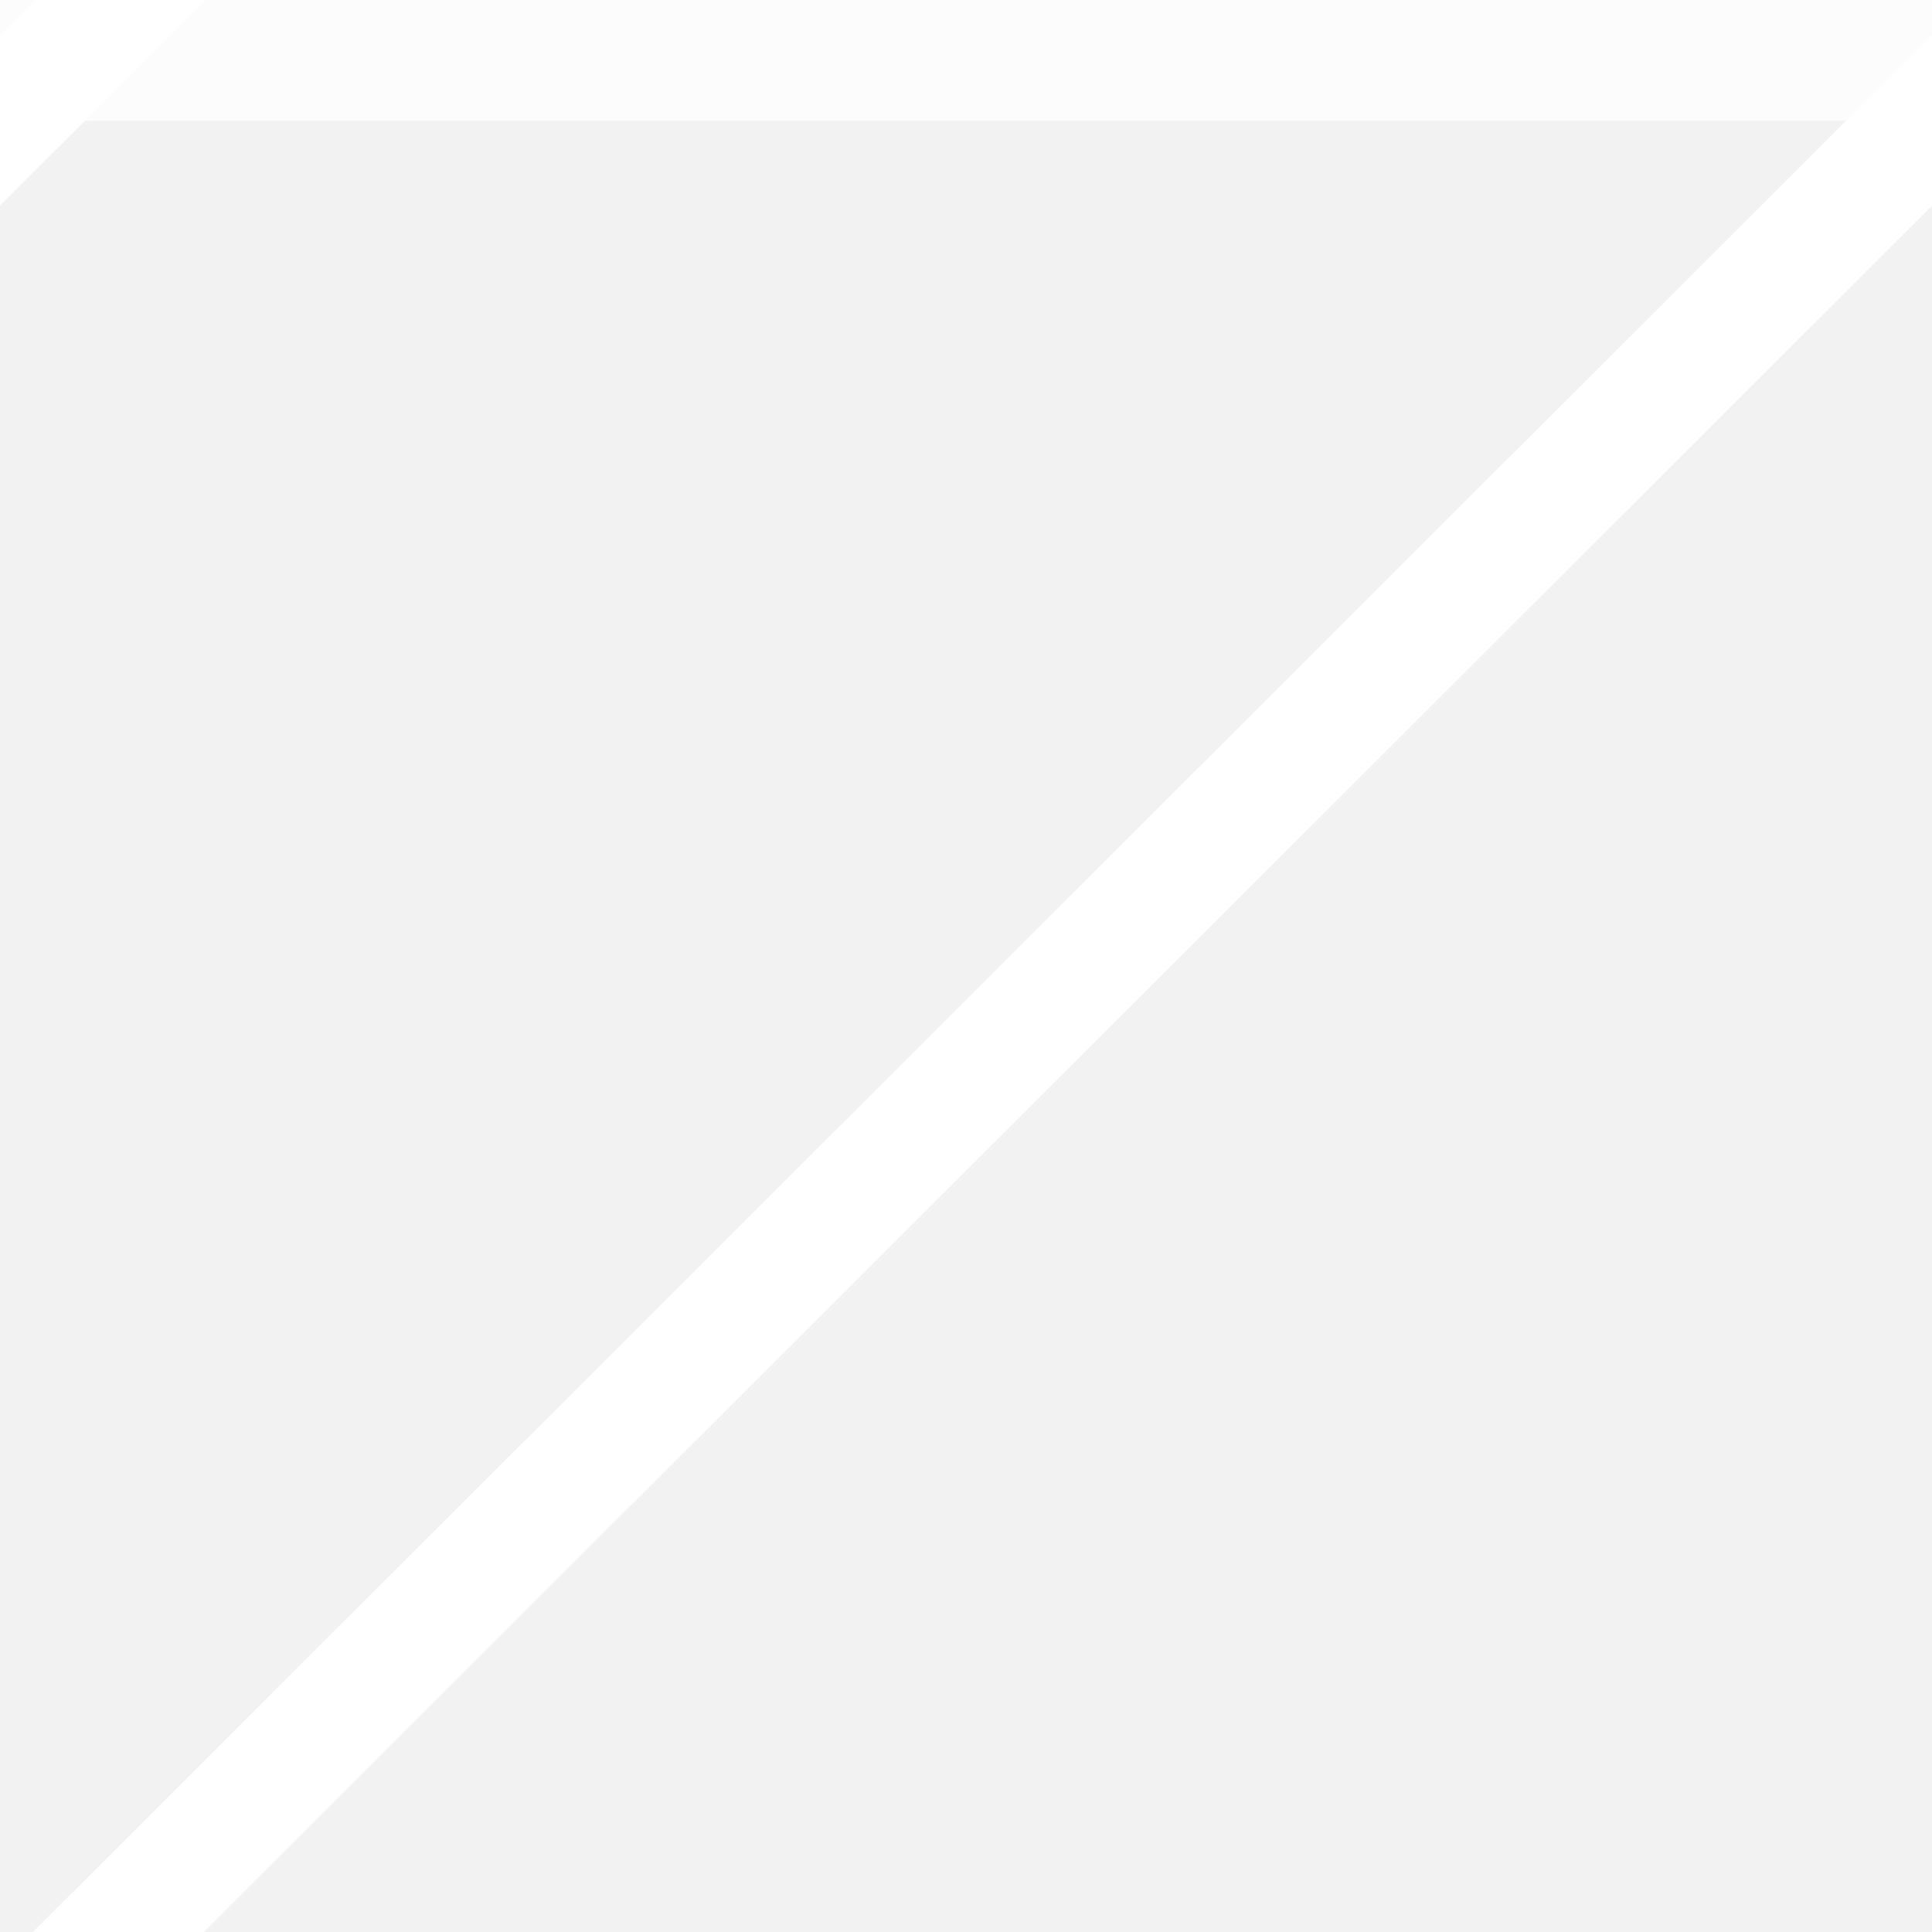 <svg xmlns="http://www.w3.org/2000/svg" width="16" height="16"><rect width="100%" height="100%" fill="#333333" stroke="none"/><defs><clipPath id="a"><path transform="translate(48 2109)" fill="#fff" stroke="#707070" d="M0 0h16v16H0z"/></clipPath></defs><g transform="translate(-48 -2109)" clip-path="url(#a)"><path fill="#f2f2f2" d="M48 2109h16v16H48z"/><path fill="none" stroke="#fff" opacity=".8" d="M48 2109.5h1200m-1200 16h1200"/><path fill="none" stroke="#fff" d="M26.5 2083.527l-880 879m896-879l-880 879m896-879l-880 879m896-879l-880 879m896-879l-880 879m896-879l-880 879m896-879l-880 879m896-879l-880 879m896-879l-880 879m896-879l-880 879m896-879l-880 879m896-879l-880 879m896-879l-880 879m896-879l-880 879m896-879l-880 879m896-879l-880 879m896-879l-880 879m896-879l-880 879m896-879l-880 879m896-879l-880 879m896-879l-880 879m896-879l-880 879m896-879l-880 879m896-879l-880 879m896-879l-880 879m896-879l-880 879m896-879l-880 879m896-879l-880 879"/></g></svg>